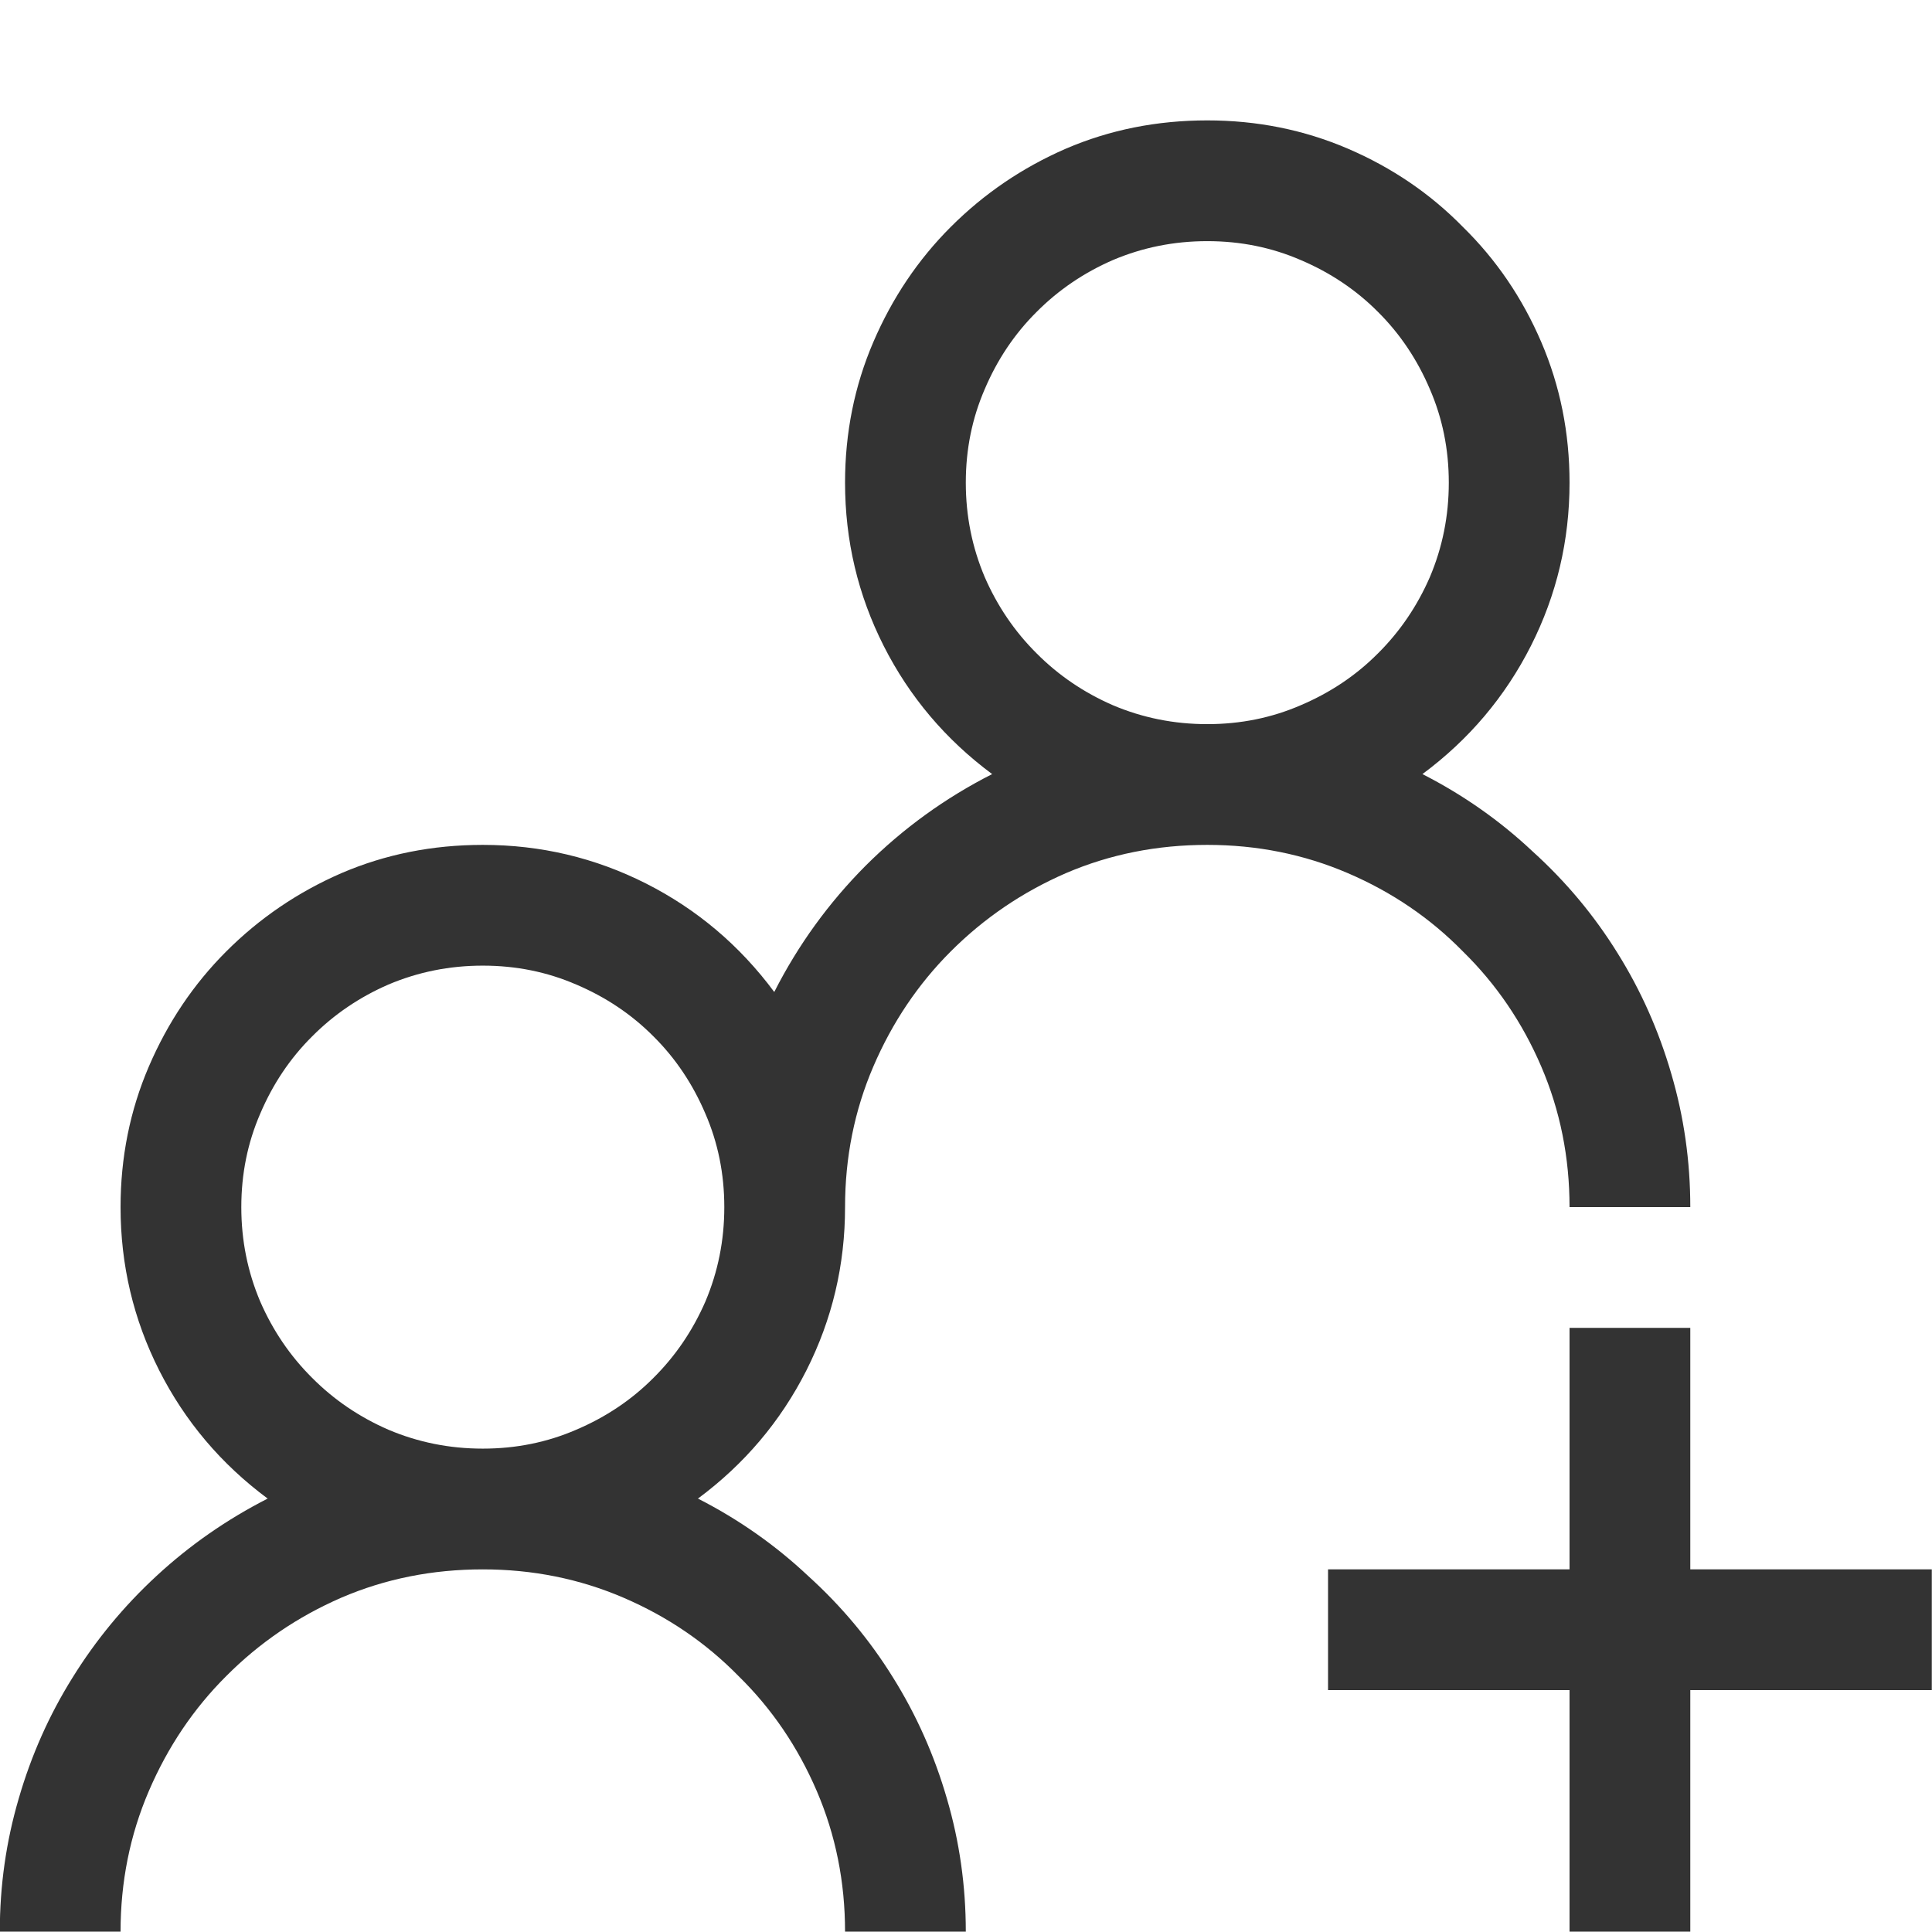 <svg width="512" height="512" viewBox="0 0 512 512" version="1.1" xmlns="http://www.w3.org/2000/svg" xmlns:xlink="http://www.w3.org/1999/xlink">
<title>peopleAdd</title>
<desc>Created using Figma</desc>
<g id="Canvas" transform="matrix(36.571 0 0 36.571 -4388.57 -7899.43)">
<g id="peopleAdd">
<use xlink:href="#path0_fill" transform="translate(120 216.875)" fill="#333333"/>
</g>
</g>
<defs>
<path id="path0_fill" d="M 8.75 5.25C 8.385 5.25 8.044 5.318 7.725 5.455C 7.41 5.592 7.132 5.781 6.891 6.022C 6.654 6.259 6.467 6.537 6.33 6.856C 6.193 7.175 6.125 7.515 6.125 7.875C 6.125 8.294 6.032 8.688 5.845 9.058C 5.658 9.427 5.396 9.737 5.059 9.987C 5.355 10.138 5.621 10.325 5.858 10.548C 6.1 10.767 6.305 11.013 6.474 11.286C 6.642 11.555 6.772 11.847 6.863 12.161C 6.954 12.471 7 12.792 7 13.125L 6.125 13.125C 6.125 12.765 6.057 12.425 5.92 12.106C 5.783 11.787 5.594 11.509 5.353 11.273C 5.116 11.031 4.838 10.842 4.519 10.705C 4.2 10.568 3.86 10.5 3.5 10.5C 3.135 10.5 2.794 10.568 2.475 10.705C 2.16 10.842 1.882 11.031 1.641 11.273C 1.404 11.509 1.217 11.787 1.08 12.106C 0.943 12.425 0.875 12.765 0.875 13.125L 0 13.125C 0 12.792 0.046 12.471 0.137 12.161C 0.228 11.847 0.358 11.555 0.526 11.286C 0.695 11.013 0.898 10.767 1.135 10.548C 1.376 10.325 1.645 10.138 1.941 9.987C 1.604 9.737 1.342 9.427 1.155 9.058C 0.968 8.688 0.875 8.294 0.875 7.875C 0.875 7.515 0.943 7.175 1.08 6.856C 1.217 6.537 1.404 6.259 1.641 6.022C 1.882 5.781 2.16 5.592 2.475 5.455C 2.794 5.318 3.135 5.25 3.5 5.25C 3.919 5.25 4.313 5.343 4.683 5.53C 5.052 5.717 5.362 5.979 5.612 6.316C 5.785 5.975 6.007 5.669 6.275 5.4C 6.544 5.132 6.85 4.91 7.191 4.737C 6.854 4.487 6.592 4.177 6.405 3.808C 6.218 3.438 6.125 3.044 6.125 2.625C 6.125 2.265 6.193 1.925 6.33 1.606C 6.467 1.287 6.654 1.009 6.891 0.772C 7.132 0.531 7.41 0.342 7.725 0.205C 8.044 0.068 8.385 0 8.75 0C 9.11 0 9.45 0.068 9.769 0.205C 10.088 0.342 10.366 0.531 10.602 0.772C 10.844 1.009 11.033 1.287 11.17 1.606C 11.307 1.925 11.375 2.265 11.375 2.625C 11.375 3.044 11.282 3.438 11.095 3.808C 10.908 4.177 10.646 4.487 10.309 4.737C 10.605 4.888 10.871 5.075 11.108 5.298C 11.35 5.517 11.555 5.763 11.724 6.036C 11.892 6.305 12.022 6.597 12.113 6.911C 12.204 7.221 12.25 7.542 12.25 7.875L 11.375 7.875C 11.375 7.515 11.307 7.175 11.17 6.856C 11.033 6.537 10.844 6.259 10.602 6.022C 10.366 5.781 10.088 5.592 9.769 5.455C 9.45 5.318 9.11 5.25 8.75 5.25ZM 7 2.625C 7 2.867 7.046 3.094 7.137 3.309C 7.228 3.518 7.353 3.703 7.513 3.862C 7.672 4.022 7.857 4.147 8.066 4.238C 8.281 4.329 8.508 4.375 8.75 4.375C 8.992 4.375 9.217 4.329 9.427 4.238C 9.641 4.147 9.828 4.022 9.987 3.862C 10.147 3.703 10.272 3.518 10.363 3.309C 10.454 3.094 10.5 2.867 10.5 2.625C 10.5 2.383 10.454 2.158 10.363 1.948C 10.272 1.734 10.147 1.547 9.987 1.388C 9.828 1.228 9.641 1.103 9.427 1.012C 9.217 0.921 8.992 0.875 8.75 0.875C 8.508 0.875 8.281 0.921 8.066 1.012C 7.857 1.103 7.672 1.228 7.513 1.388C 7.353 1.547 7.228 1.734 7.137 1.948C 7.046 2.158 7 2.383 7 2.625ZM 3.5 9.625C 3.742 9.625 3.967 9.579 4.177 9.488C 4.391 9.397 4.578 9.272 4.737 9.112C 4.897 8.953 5.022 8.768 5.113 8.559C 5.204 8.344 5.25 8.117 5.25 7.875C 5.25 7.633 5.204 7.408 5.113 7.198C 5.022 6.984 4.897 6.797 4.737 6.638C 4.578 6.478 4.391 6.353 4.177 6.262C 3.967 6.171 3.742 6.125 3.5 6.125C 3.258 6.125 3.031 6.171 2.816 6.262C 2.607 6.353 2.422 6.478 2.263 6.638C 2.103 6.797 1.978 6.984 1.887 7.198C 1.796 7.408 1.75 7.633 1.75 7.875C 1.75 8.117 1.796 8.344 1.887 8.559C 1.978 8.768 2.103 8.953 2.263 9.112C 2.422 9.272 2.607 9.397 2.816 9.488C 3.031 9.579 3.258 9.625 3.5 9.625ZM 14 11.375L 12.25 11.375L 12.25 13.125L 11.375 13.125L 11.375 11.375L 9.625 11.375L 9.625 10.5L 11.375 10.5L 11.375 8.75L 12.25 8.75L 12.25 10.5L 14 10.5L 14 11.375Z"/>
</defs>
</svg>
